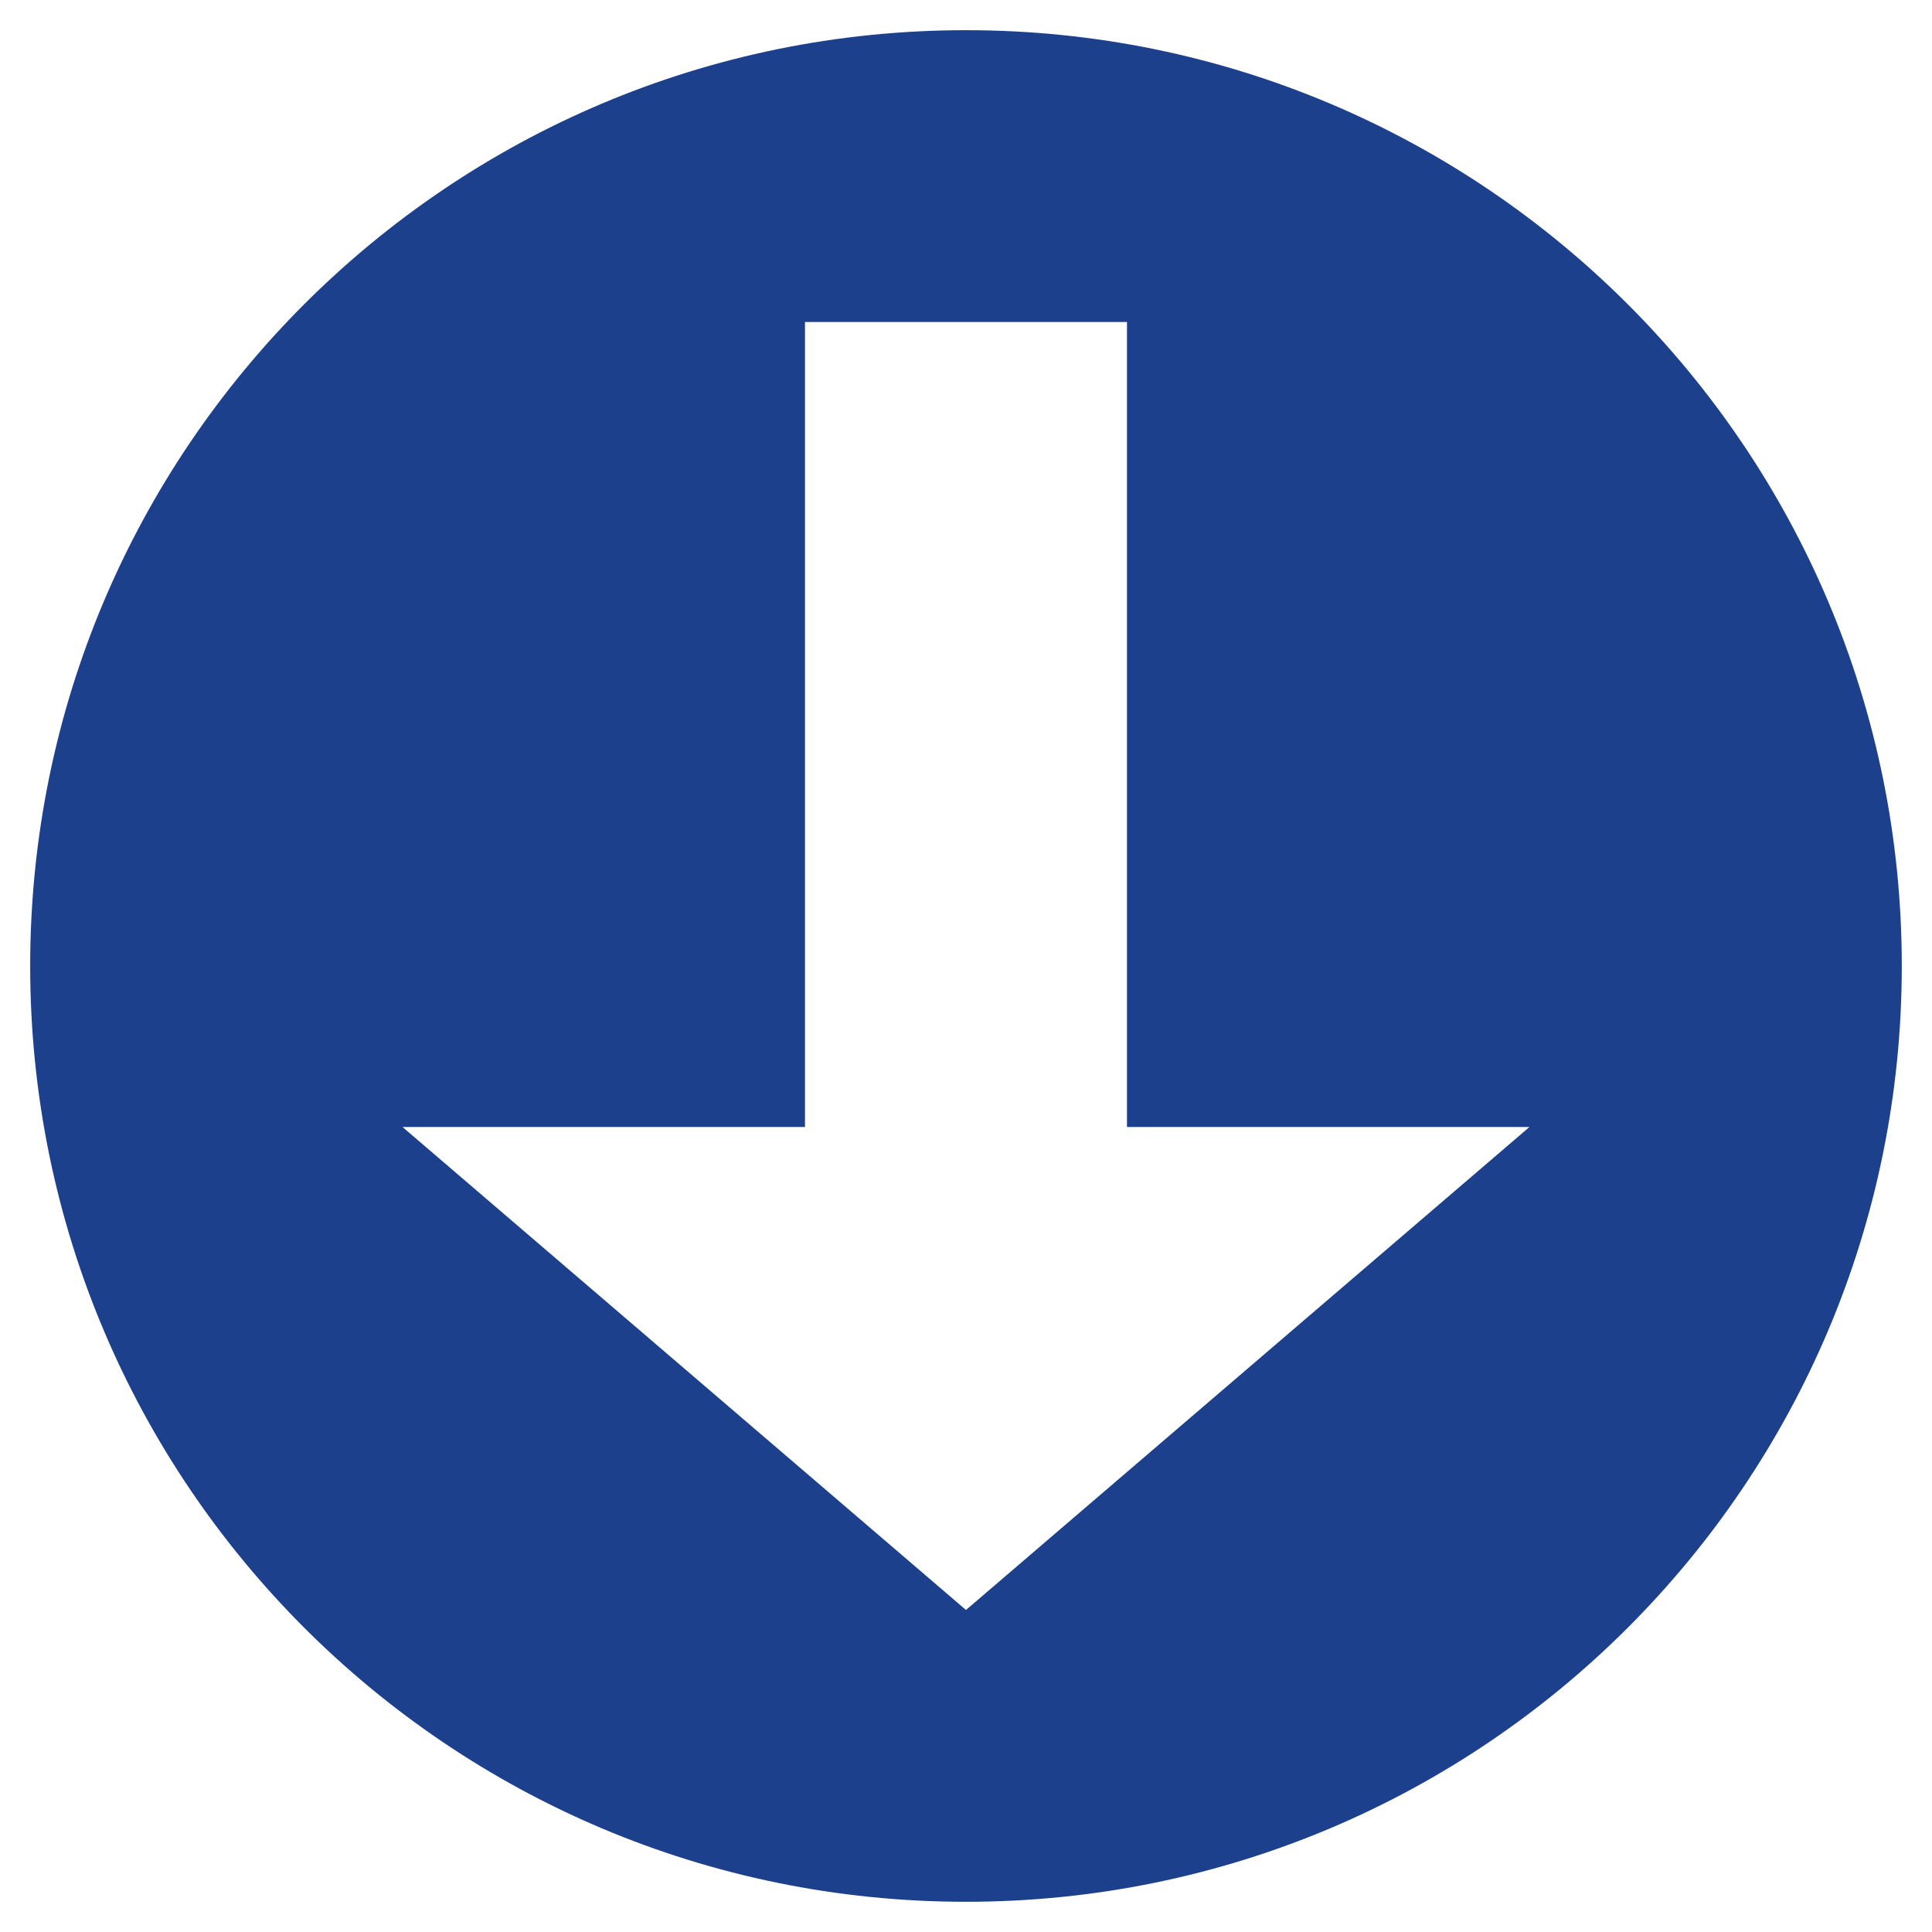<?xml version="1.0" encoding="UTF-8"?>
<svg id="svg10" width="24" height="24" version="1.1" viewBox="0 0 512 512" xmlns="http://www.w3.org/2000/svg" xmlns:cc="http://creativecommons.org/ns#" xmlns:dc="http://purl.org/dc/elements/1.1/" xmlns:rdf="http://www.w3.org/1999/02/22-rdf-syntax-ns#">
 <style id="style2"><![CDATA[
g {
	fill: #1c408c;
}
]]></style>
 <g id="g8">
  <path id="path6" transform="scale(21.333)" d="m12 0.375c-6.422 0-11.625 5.203-11.625 11.625s5.203 11.625 11.625 11.625 11.625-5.203 11.625-11.625-5.203-11.625-11.625-11.625zm-2 3.625h4v10h5l-7 6-7-6h5z" style="stroke-width:.047"/>
 </g>
</svg>
